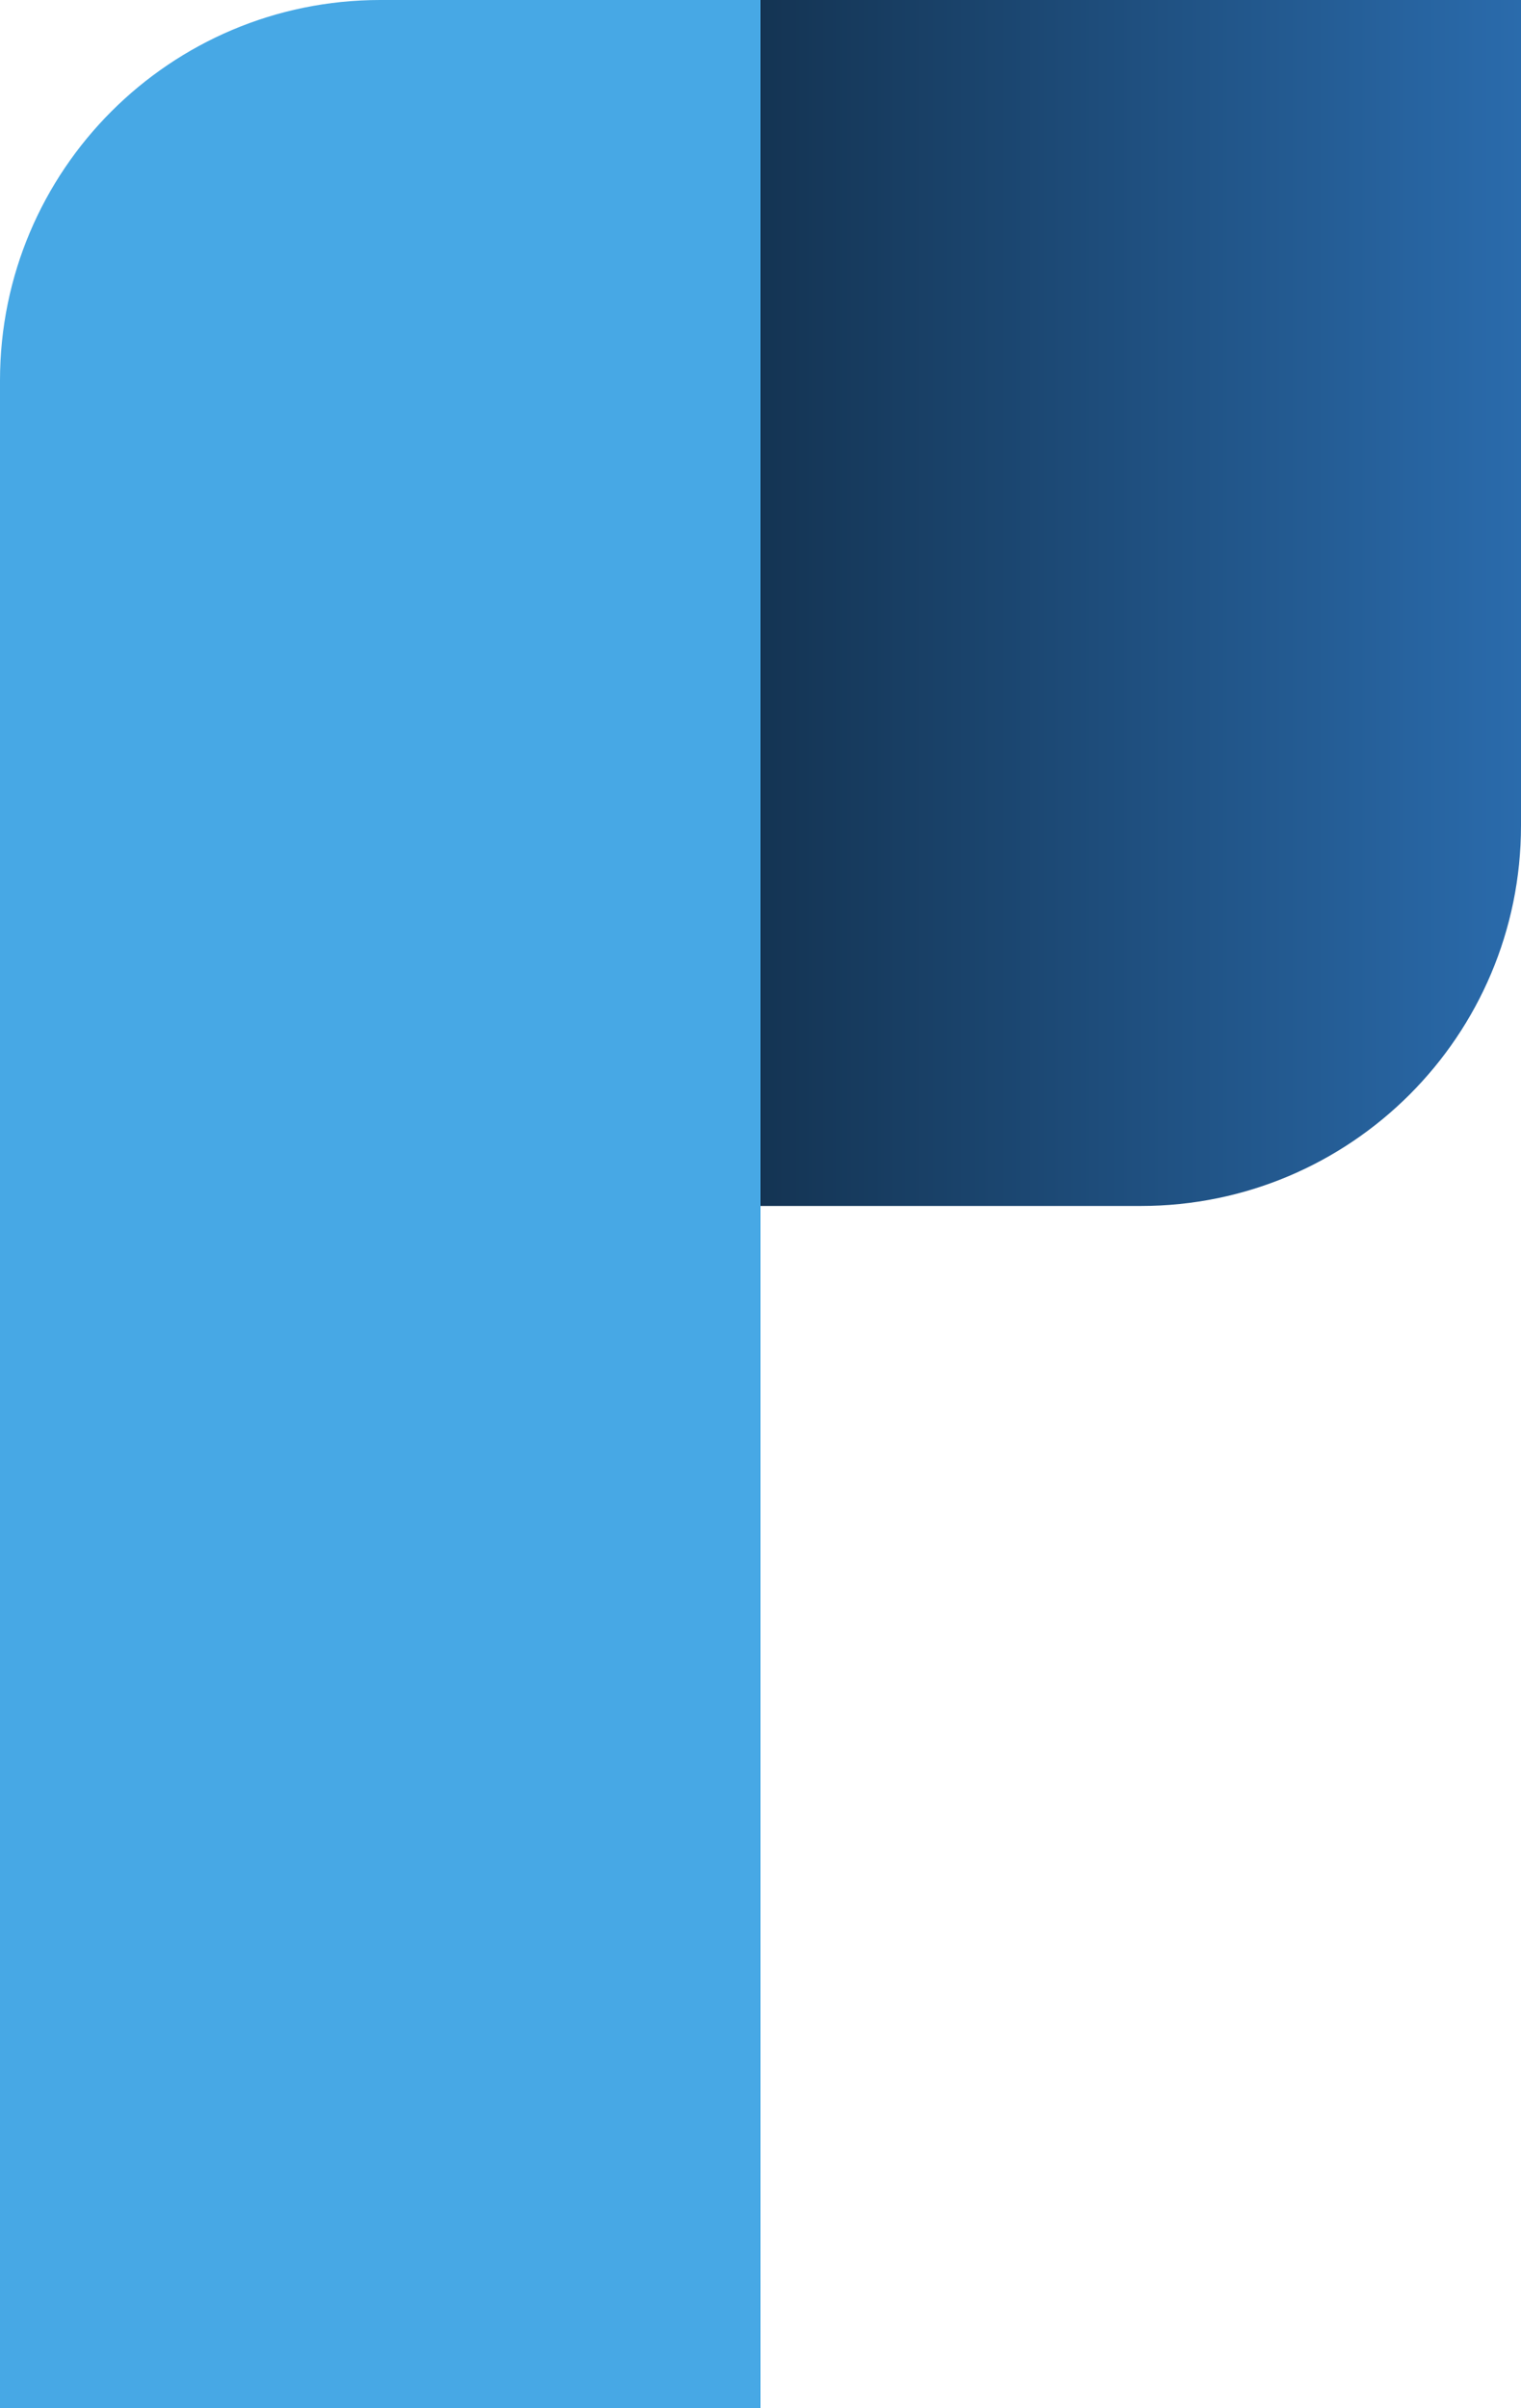<svg width="400" height="633" viewBox="0 0 400 633" fill="none" xmlns="http://www.w3.org/2000/svg">
<path d="M0 100C0 44.772 44.772 0 100 0H200V633H0V100Z" fill="#47A8E5"/>
<path d="M200 0H400V217C400 272.228 355.228 317 300 317H200V0Z" fill="url(#paint0_linear_5_3)"/>
<defs>
<linearGradient id="paint0_linear_5_3" x1="400" y1="147" x2="200" y2="147" gradientUnits="userSpaceOnUse">
<stop stop-color="#2A6BAC"/>
<stop offset="1" stop-color="#143453"/>
</linearGradient>
</defs>
</svg>
